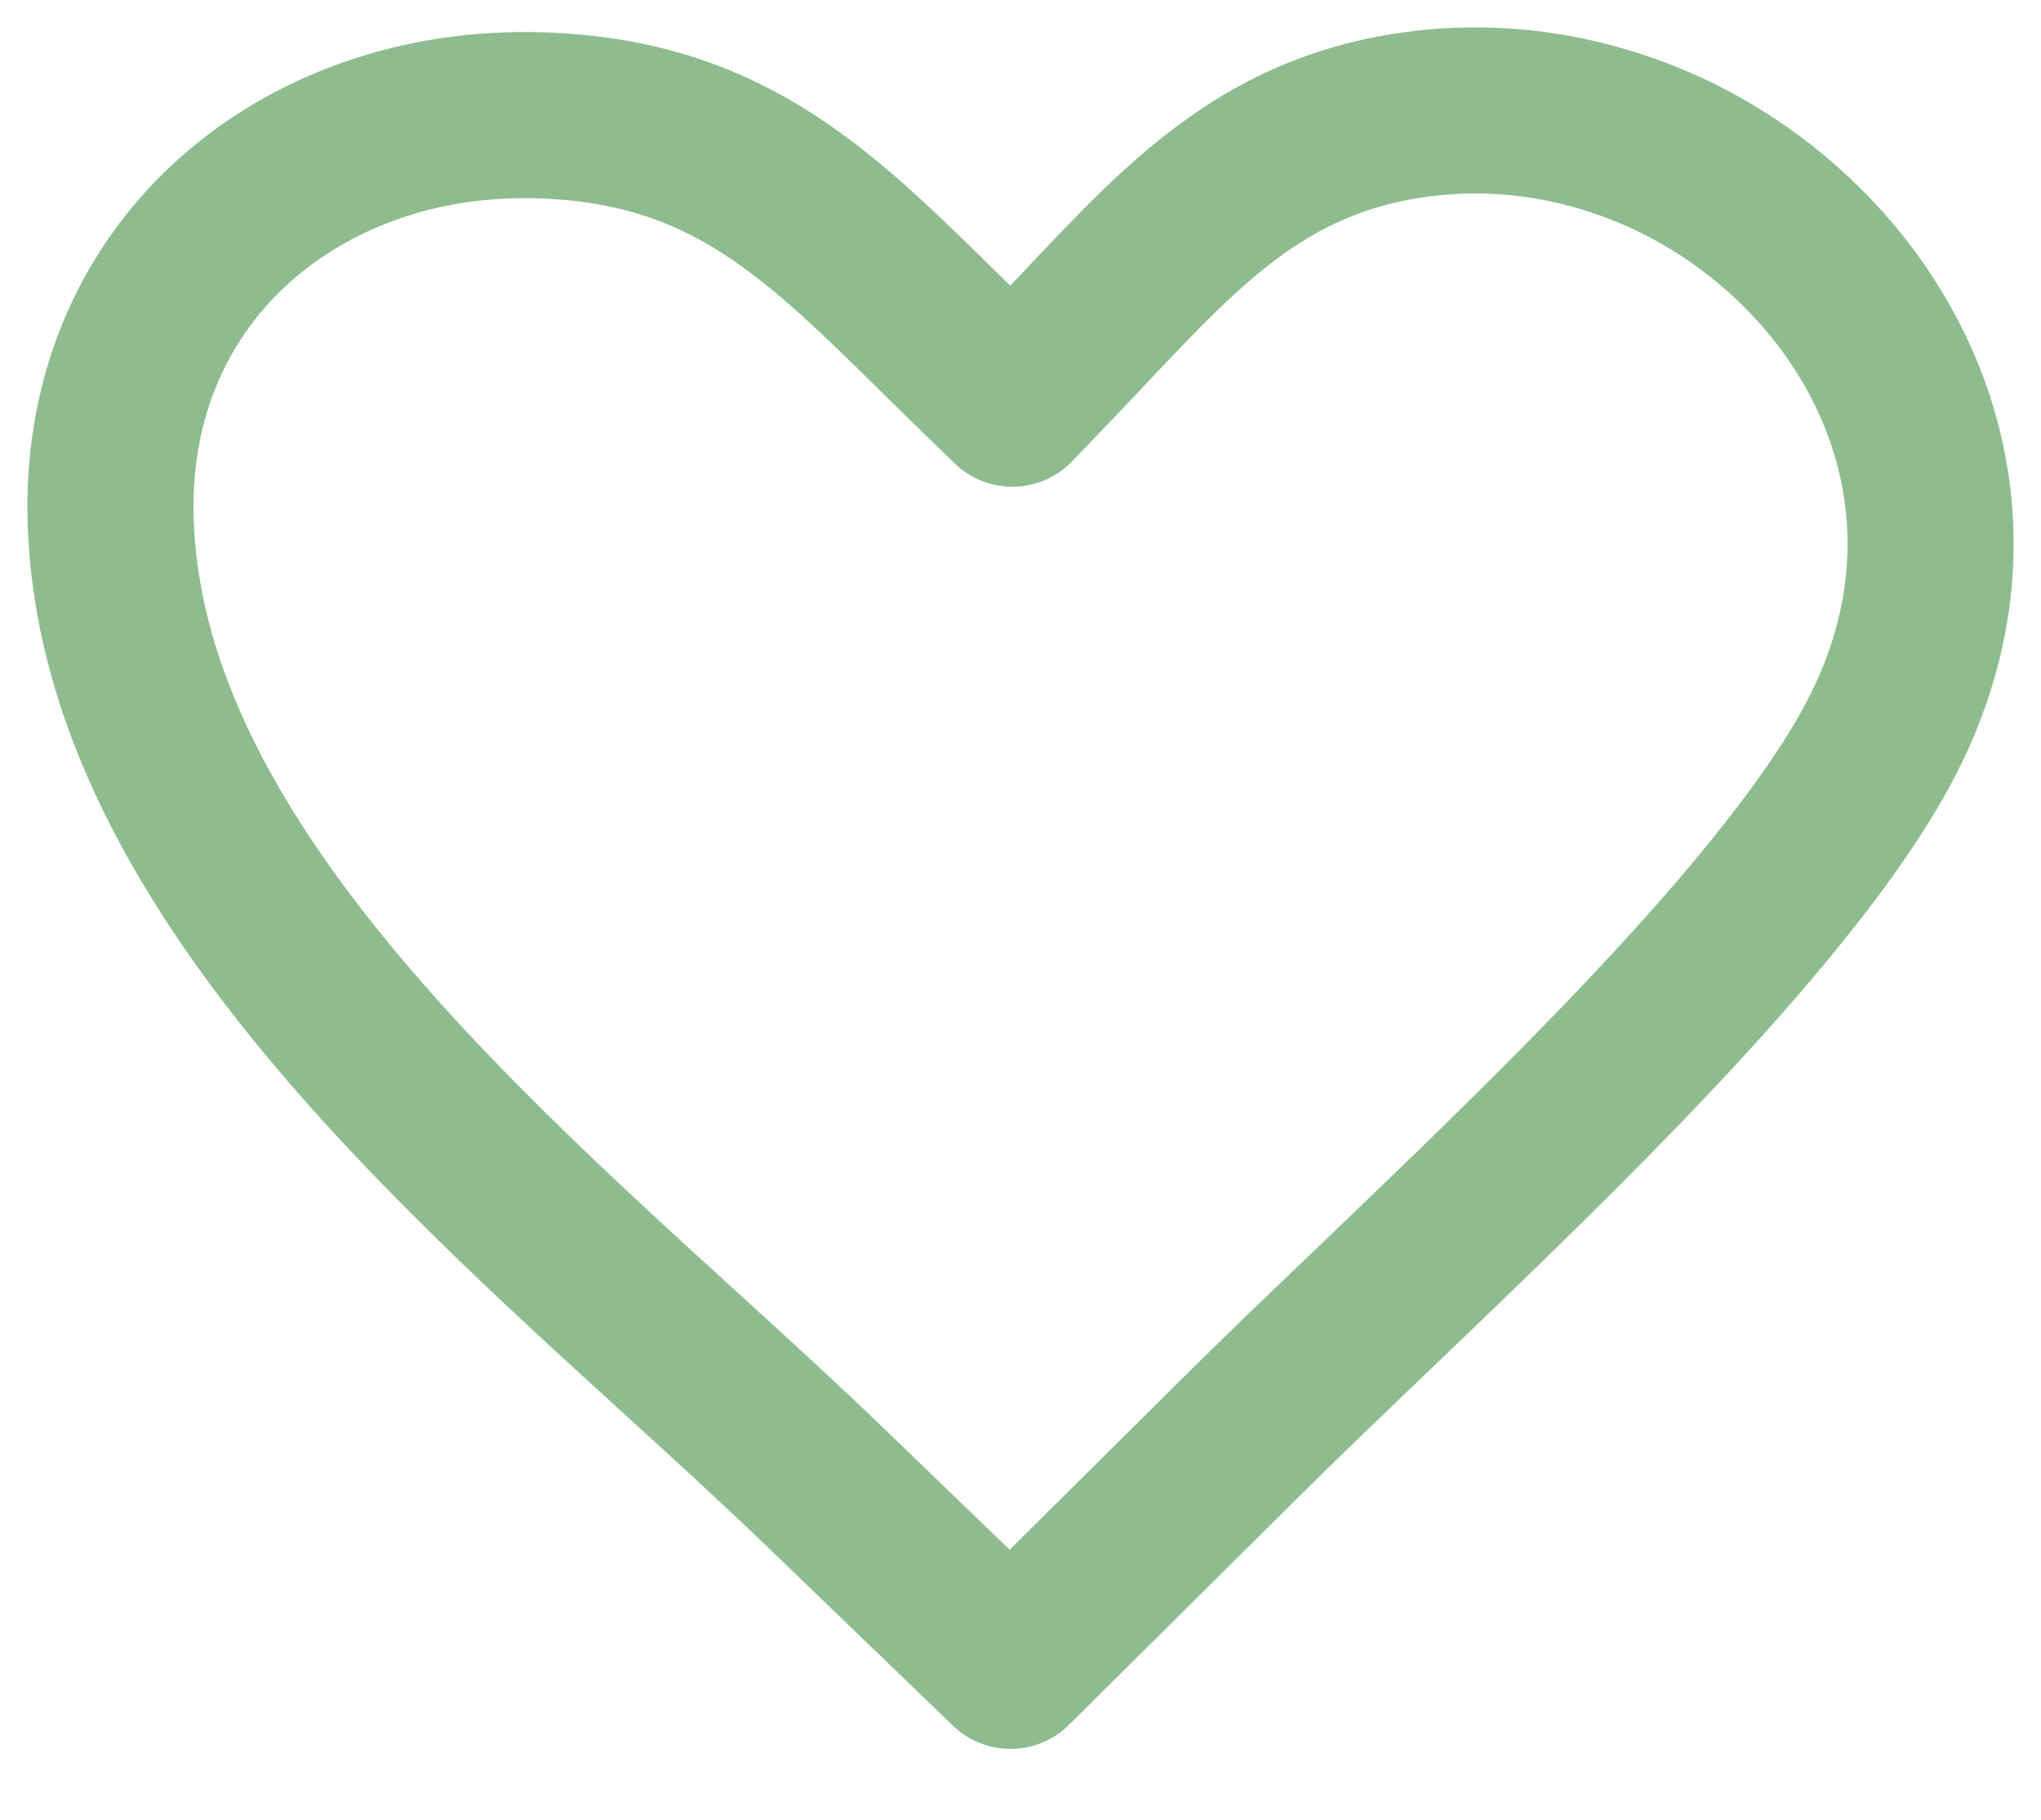 <svg xmlns="http://www.w3.org/2000/svg" viewBox="0 0 122.88 109.57">
  <path d="M65.46,19.57c-0.68,0.72-1.36,1.45-2.2,2.32l-2.31,2.41l-2.4-2.33c-0.71-0.69-1.43-1.4-2.13-2.09
      c-7.42-7.3-13.01-12.8-24.52-12.95c-0.45-0.01-0.93,0-1.43,0.02c-6.44,0.23-12.38,2.6-16.72,6.65c-4.28,4-7.01,9.67-7.1,16.57
      c-0.01,0.43,0,0.88,0.02,1.37c0.69,19.27,19.13,36.08,34.42,50.01c2.95,2.69,5.78,5.27,8.49,7.88l11.26,10.85l14.15-14.04
      c2.28-2.26,4.86-4.73,7.62-7.37c4.69-4.5,9.91-9.49,14.77-14.52c3.49-3.61,6.8-7.24,9.61-10.73c2.76-3.42,5.02-6.67,6.47-9.57
      c2.38-4.76,3.13-9.52,2.62-13.97c-0.5-4.39-2.23-8.49-4.82-11.99c-2.63-3.55-6.13-6.49-10.14-8.5C96.5,7.29,91.21,6.2,85.8,6.82
      C76.47,7.9,71.5,13.17,65.46,19.57Z"
      fill="none"
      stroke="#8FBC8F"
      stroke-width="10"
      stroke-linecap="round"
      stroke-linejoin="round"/>
</svg>
